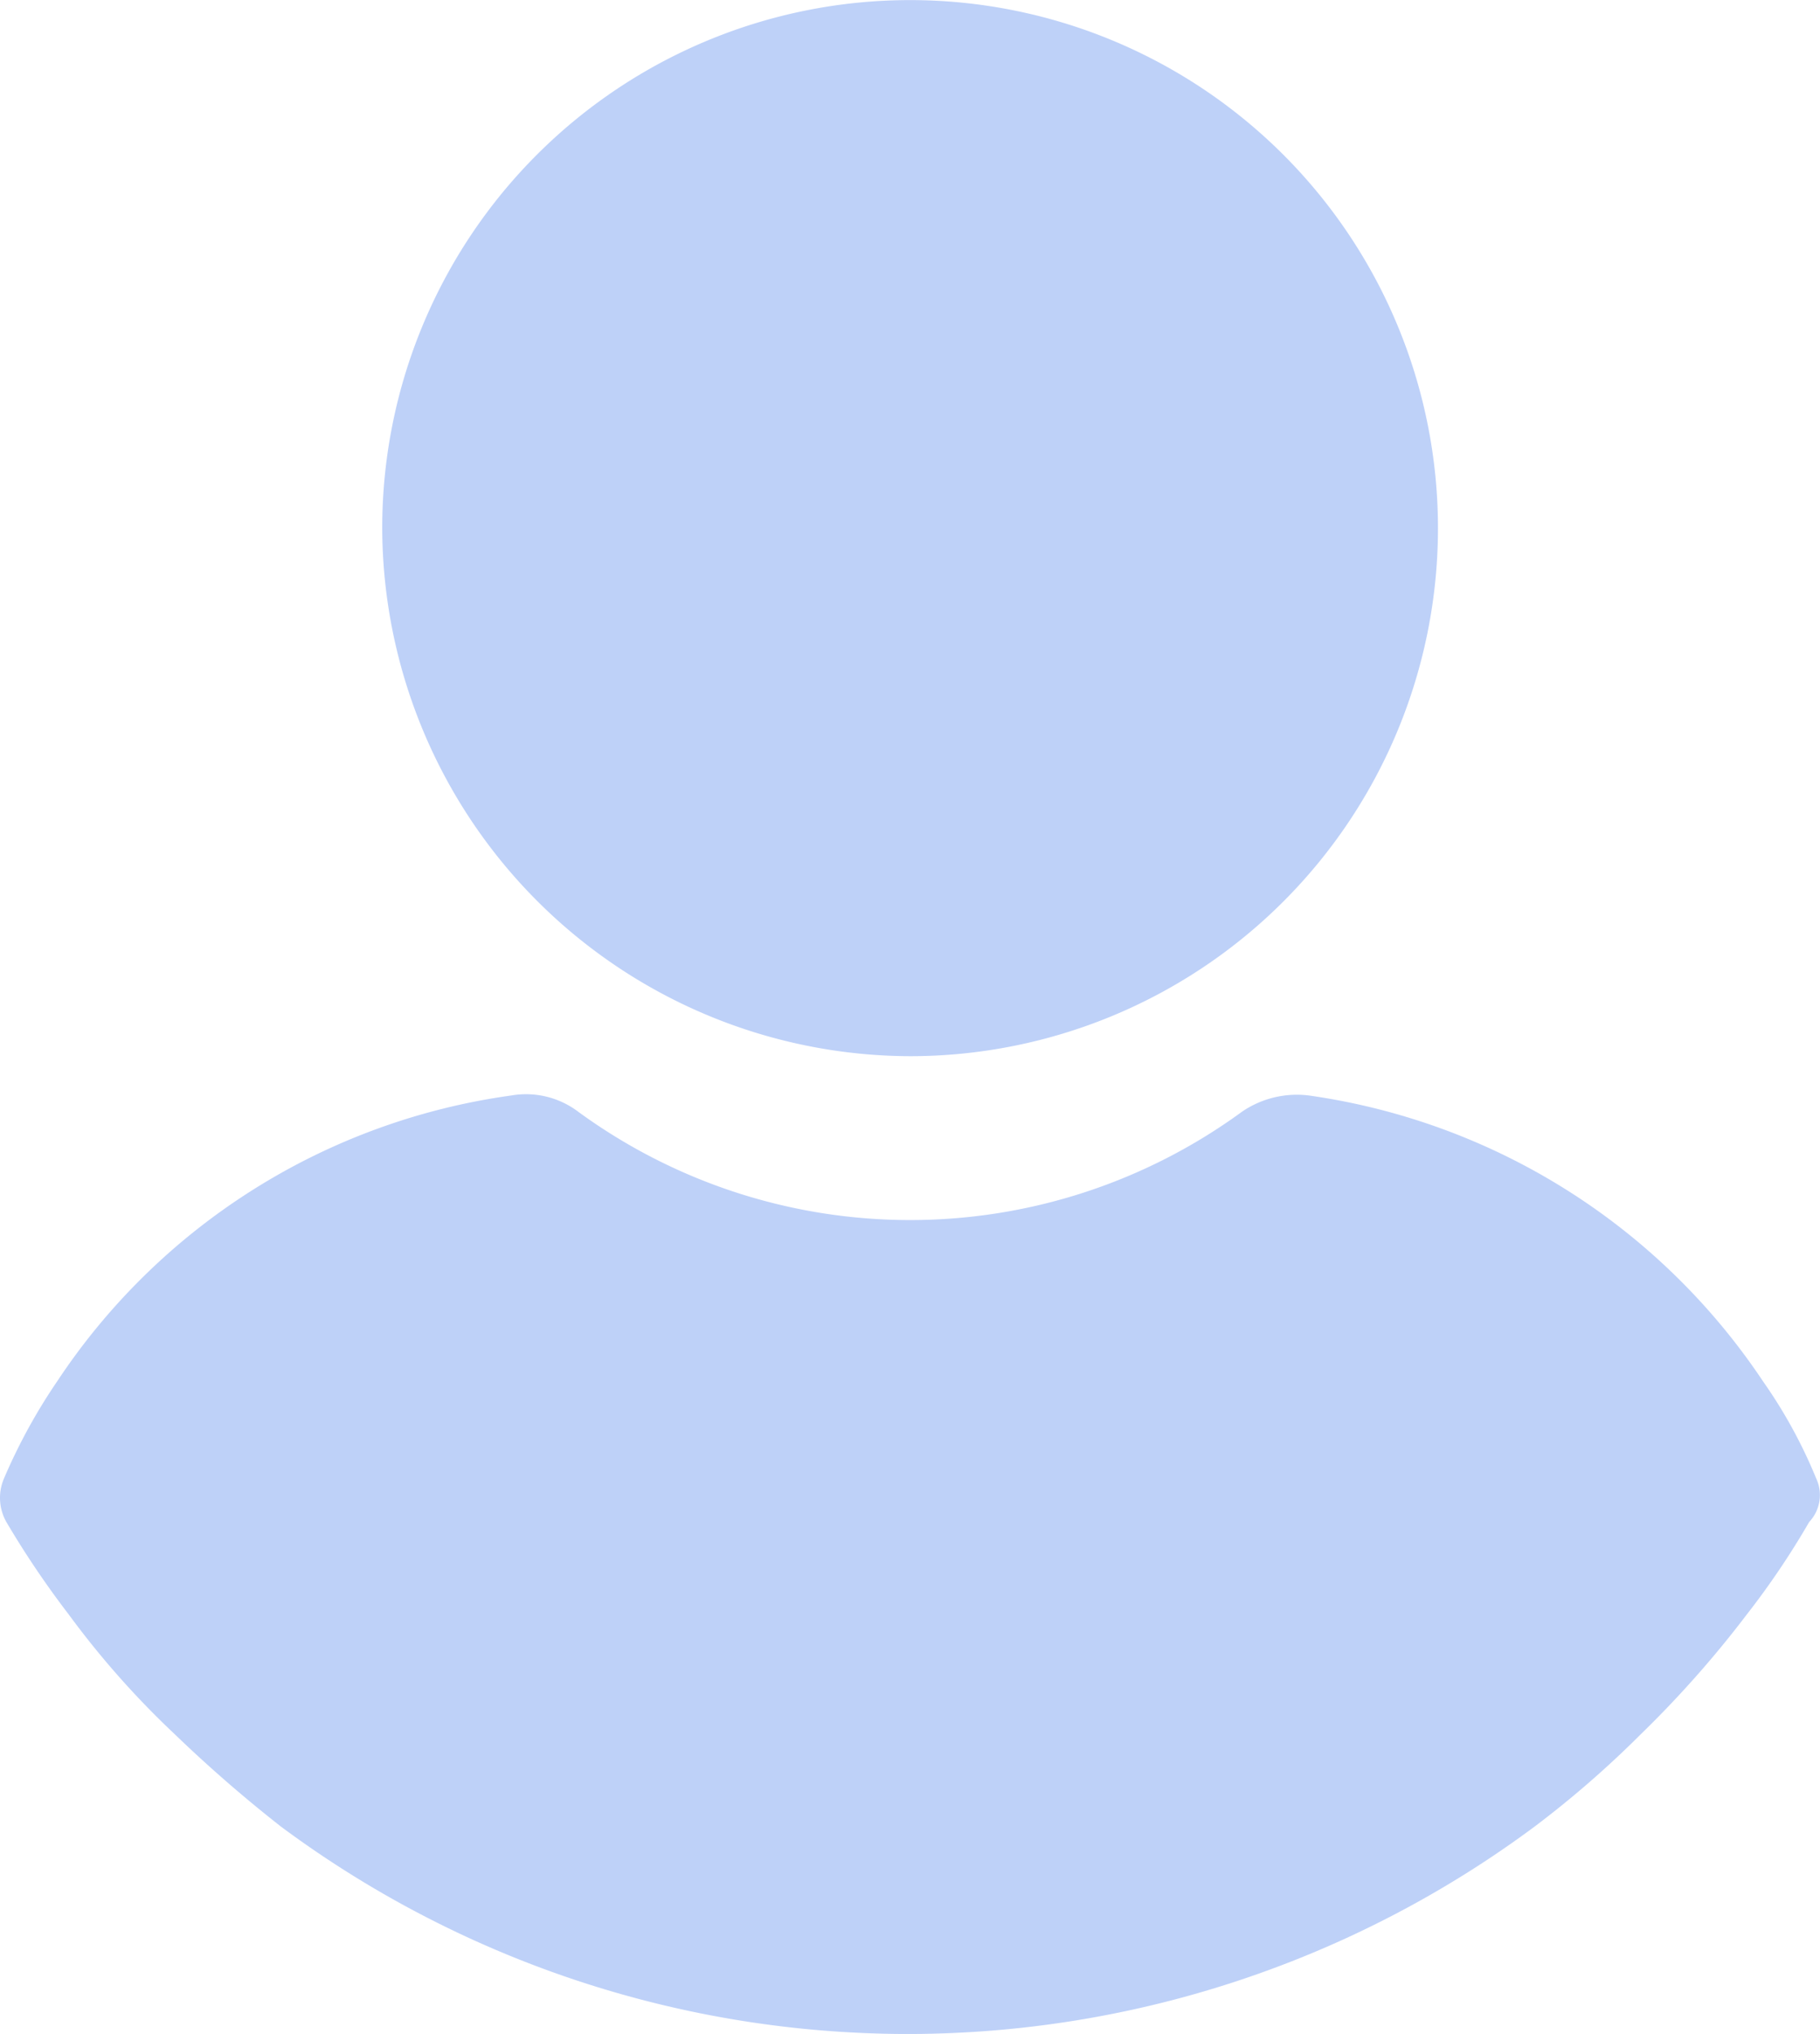 <svg id="user" xmlns="http://www.w3.org/2000/svg" width="19.594" height="21.889" viewBox="0 0 19.594 21.889">
  <g id="Group_58551" data-name="Group 58551" transform="translate(0)">
    <g id="Group_58550" data-name="Group 58550">
      <path id="Path_11229" data-name="Path 11229" d="M116.475,11.367a5.683,5.683,0,1,0-5.683-5.683A5.7,5.7,0,0,0,116.475,11.367Z" transform="translate(-106.677)" fill="#bed1f8"/>
      <path id="Path_11230" data-name="Path 11230" d="M43.717,251.976a5.3,5.3,0,0,0-.571-1.042,7.064,7.064,0,0,0-4.889-3.077,1.046,1.046,0,0,0-.72.174,6.058,6.058,0,0,1-7.148,0,.931.931,0,0,0-.72-.174,7.013,7.013,0,0,0-4.889,3.077,6.109,6.109,0,0,0-.571,1.042.528.528,0,0,0,.025.472,9.9,9.9,0,0,0,.67.993,9.433,9.433,0,0,0,1.142,1.29,14.885,14.885,0,0,0,1.142.993,11.318,11.318,0,0,0,13.5,0,10.912,10.912,0,0,0,1.142-.993,11.461,11.461,0,0,0,1.142-1.29,8.7,8.7,0,0,0,.67-.993A.423.423,0,0,0,43.717,251.976Z" transform="translate(-24.165 -236.067)" fill="#bed1f8"/>
    </g>
  </g>
</svg>
